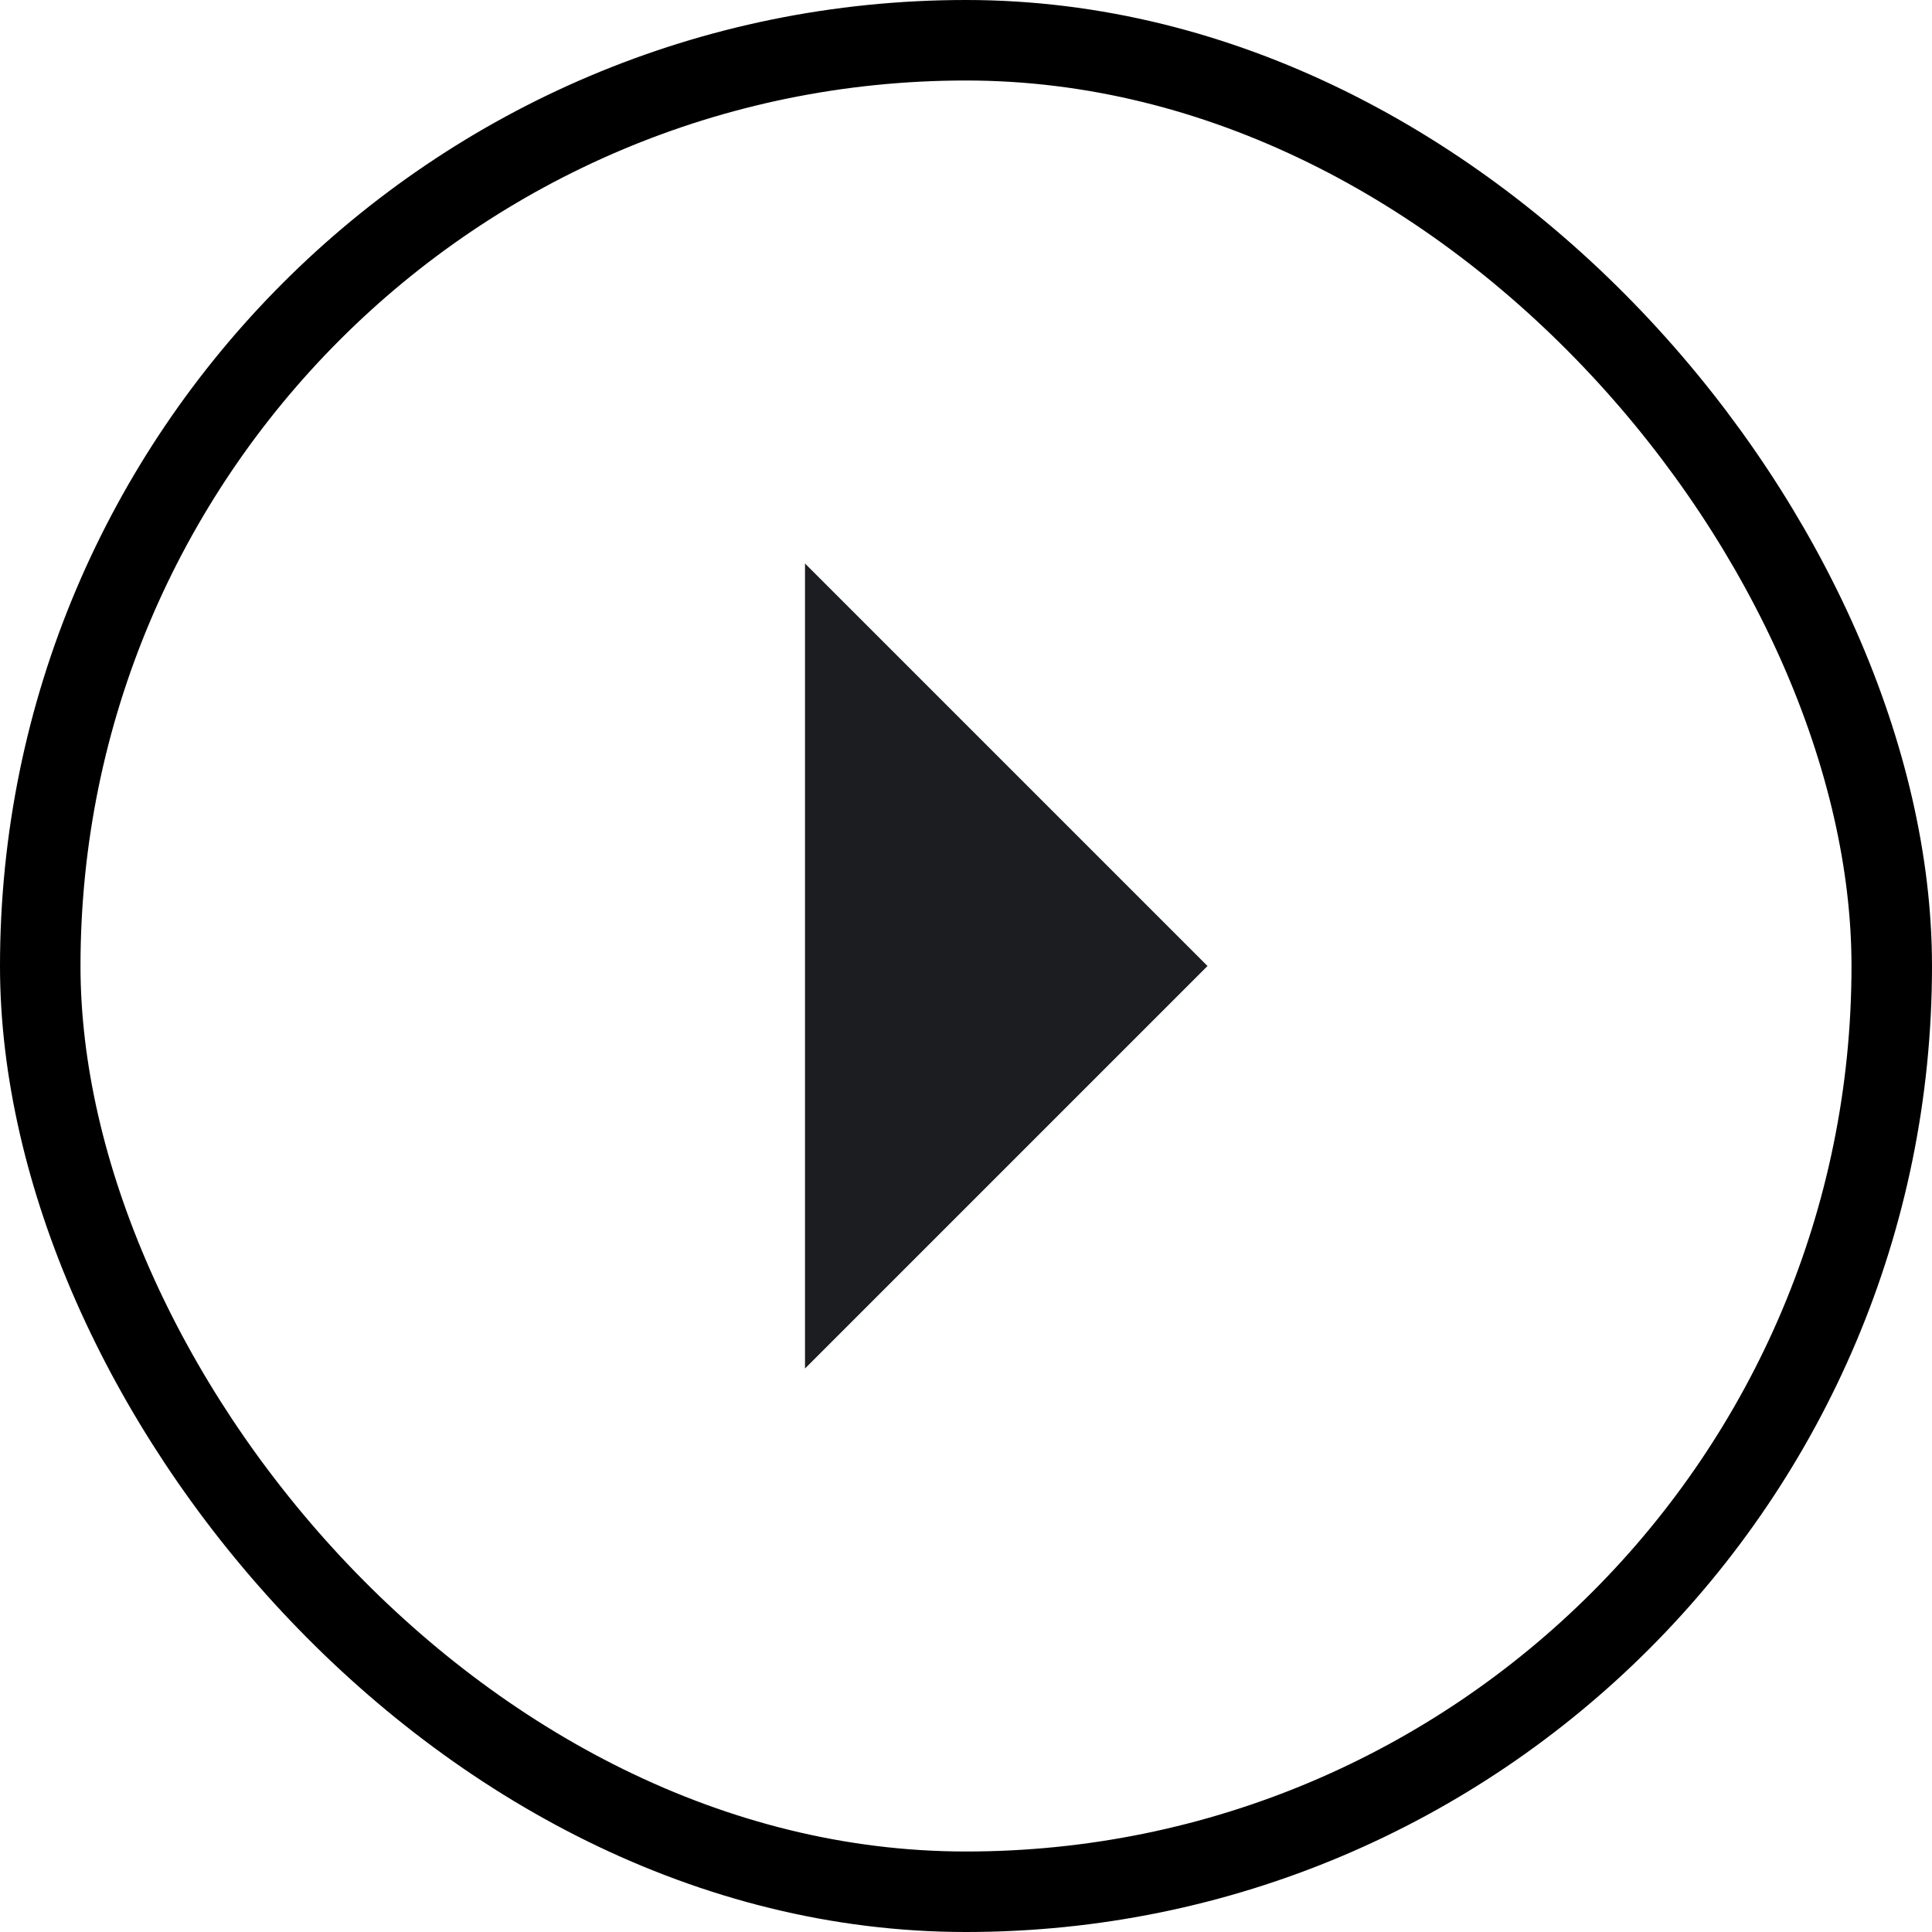 <svg width="24" height="24" viewBox="0 0 24 24" fill="none" xmlns="http://www.w3.org/2000/svg">
<g id="material-symbols:arrow-right">
<path id="Vector" d="M10 17V7L15 12L10 17Z" fill="#1B1D21"/>
<rect x="0.5" y="0.5" width="23" height="23" rx="11.5" stroke="black"/>
</g>
</svg>
